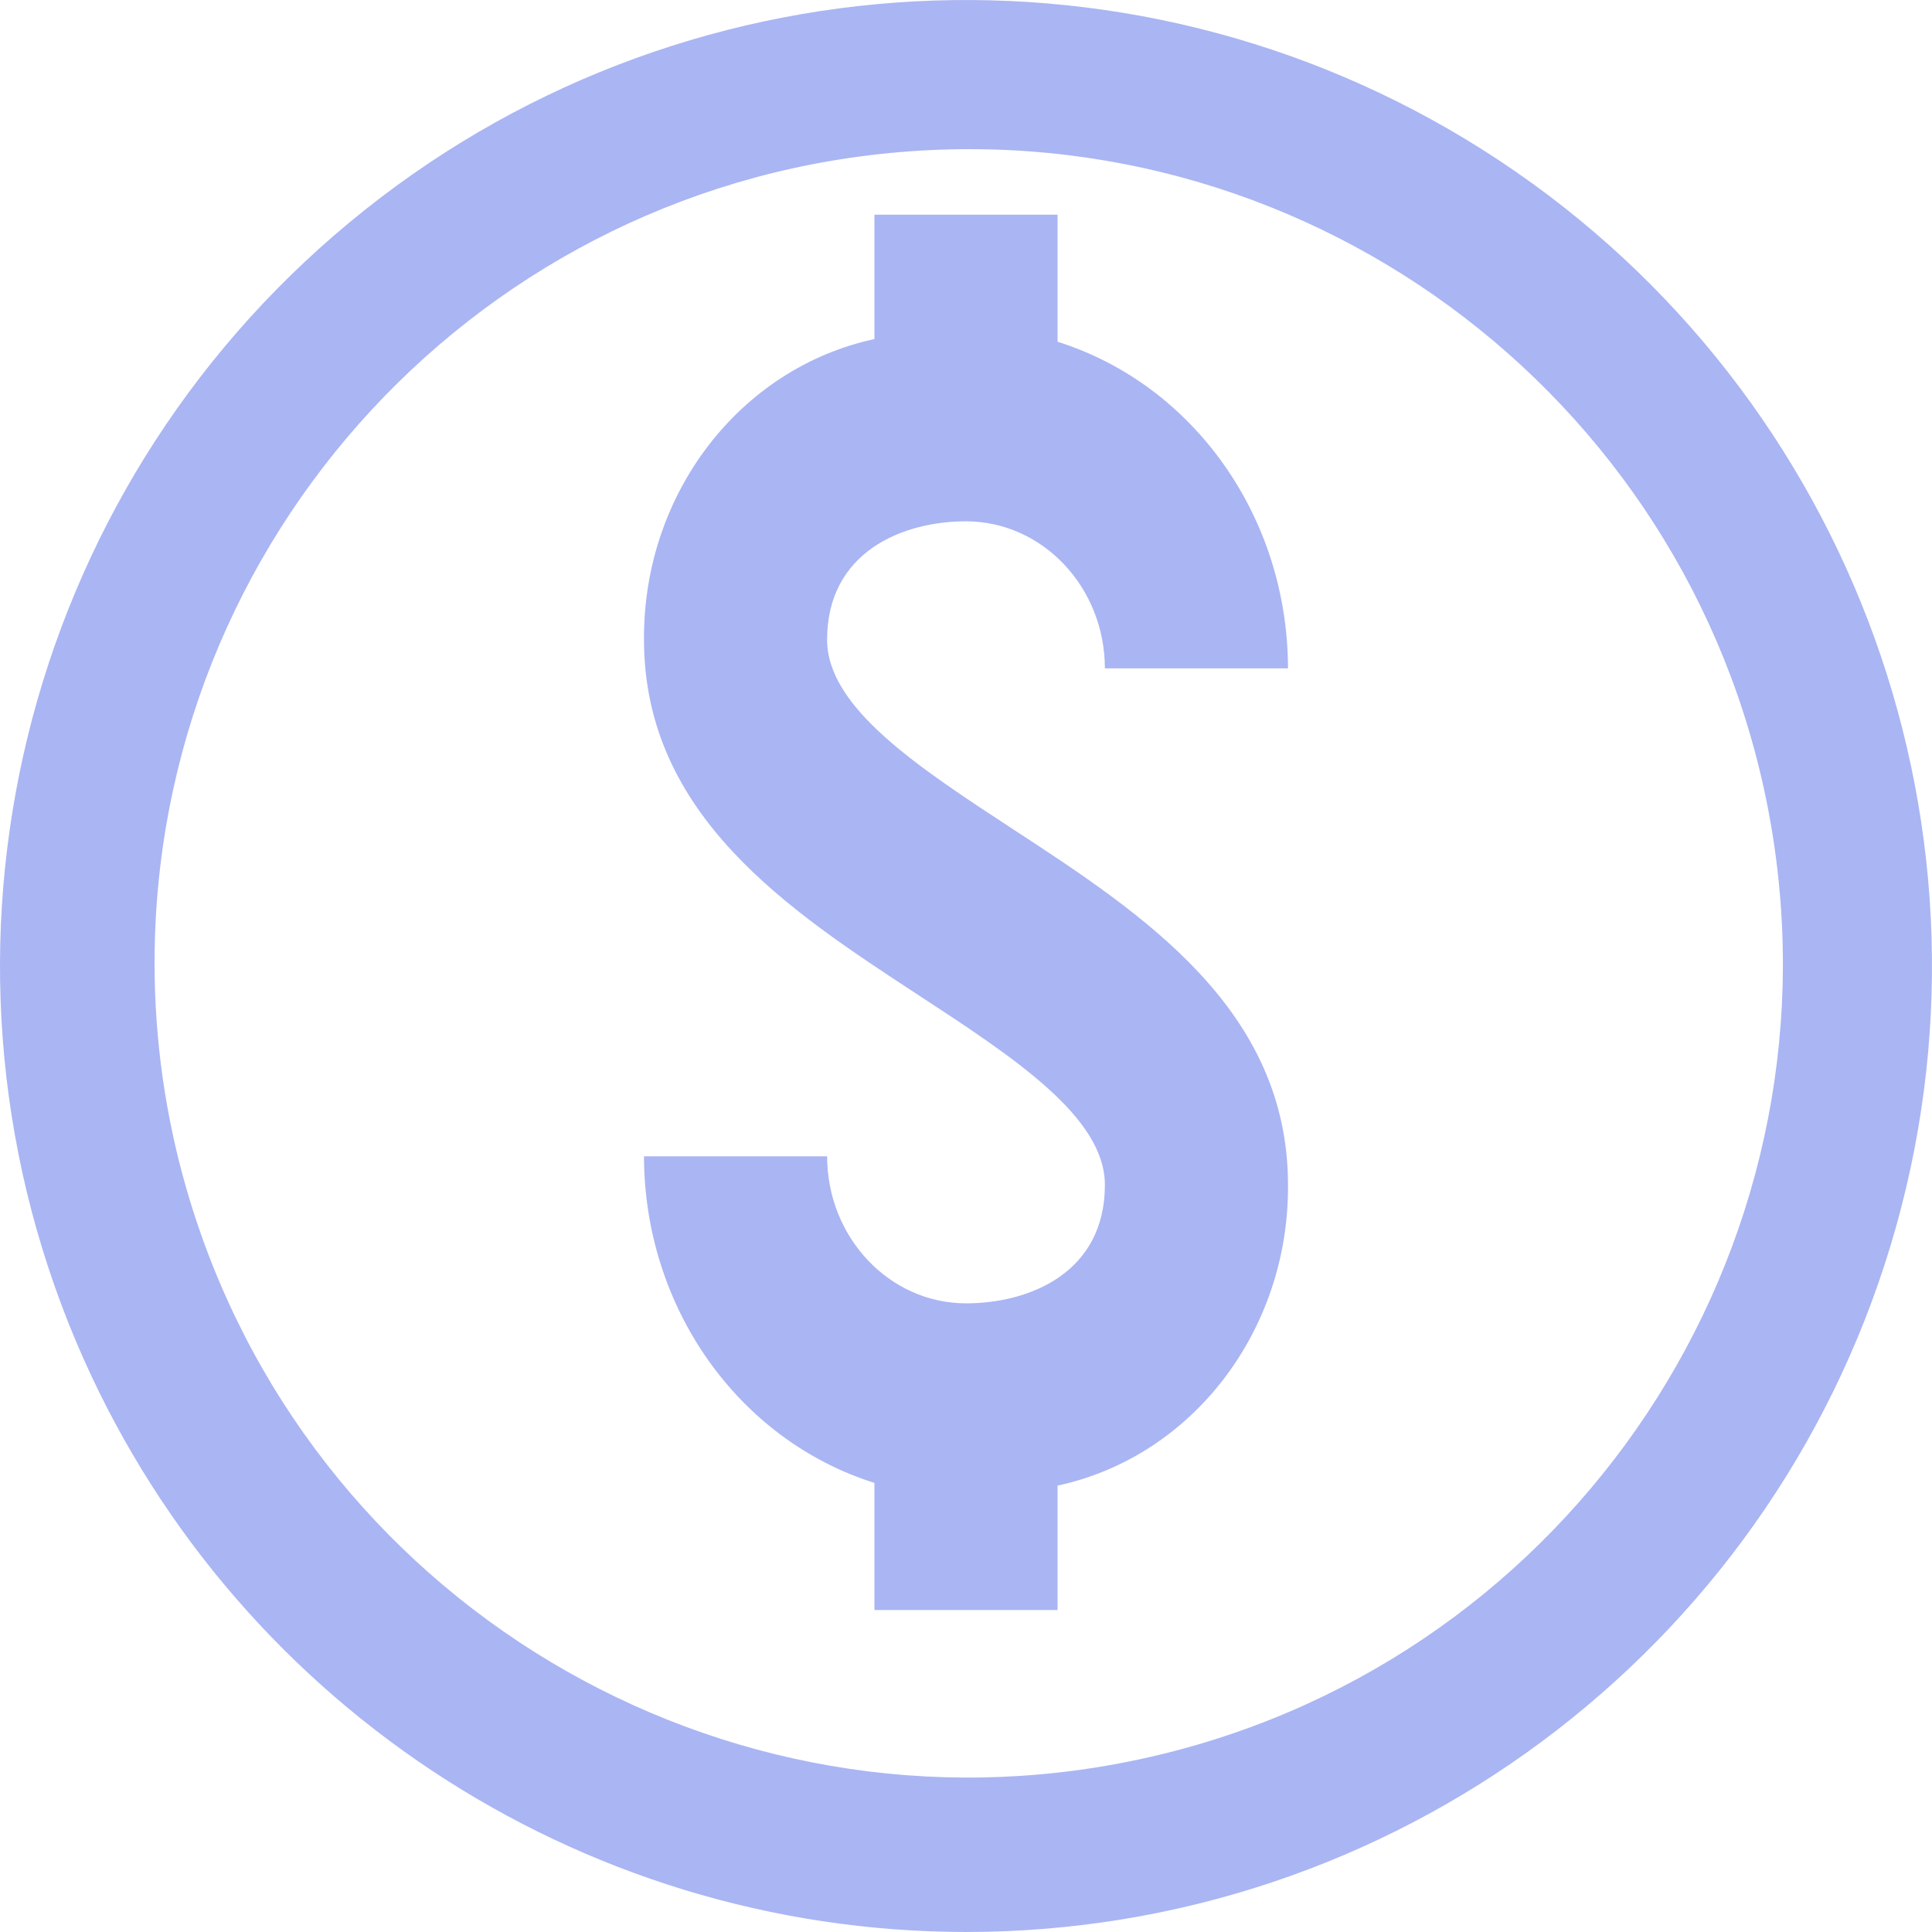 <?xml version="1.0" encoding="UTF-8"?>
<svg width="18px" height="18px" viewBox="0 0 18 18" version="1.1" xmlns="http://www.w3.org/2000/svg">
    <!-- Generator: sketchtool 53.2 (72643) - https://sketchapp.com -->
    <title>019957B8-761D-4471-A730-60EE74E55569</title>
    <desc>Created with sketchtool.</desc>
    <g id="ProductDetails-Deposit" stroke="none" stroke-width="1" fill="none" fill-rule="evenodd" opacity="0.5">
        <g id="ProductDetails-Deposit-2" transform="translate(-717, -1673)" fill="#556CE7" fill-rule="nonzero">
            <g id="Group-13" transform="translate(552, 1661)">
                <g id="icon-add-deposit" transform="translate(165, 12)">
                    <path d="M9,12.143 C8.285,12.142 7.707,11.529 7.706,10.773 L6,10.773 C6.002,12.178 6.875,13.415 8.147,13.816 L8.147,15 L9.853,15 L9.853,13.841 C11.109,13.571 12.009,12.397 12,11.04 C12,9.401 10.644,8.514 9.448,7.732 C8.552,7.146 7.706,6.593 7.706,5.96 C7.706,5.146 8.403,4.857 9,4.857 C9.714,4.858 10.293,5.471 10.294,6.227 L12,6.227 C11.998,4.822 11.125,3.585 9.853,3.184 L9.853,2 L8.147,2 L8.147,3.159 C6.891,3.43 5.991,4.603 6,5.96 C6,7.6 7.356,8.486 8.552,9.268 C9.448,9.854 10.294,10.407 10.294,11.04 C10.294,11.854 9.597,12.143 9,12.143 Z" id="Path"></path>
                    <path d="M9,18 C12.969,18 16.47,15.399 17.616,11.598 C18.762,7.797 17.283,3.695 13.975,1.5 C10.667,-0.694 6.312,-0.462 3.256,2.072 C0.2,4.606 -0.835,8.842 0.709,12.5 C2.118,15.831 5.383,17.997 9,18 Z M1.44,9 C1.427,5.015 4.5,1.698 8.475,1.41 C12.45,1.121 15.971,3.957 16.534,7.903 C17.097,11.849 14.51,15.557 10.613,16.392 C6.716,17.226 2.838,14.903 1.736,11.072 C1.542,10.399 1.443,9.701 1.44,9 Z" id="Shape"></path>
                </g>
            </g>
        </g>
    </g>
</svg>
